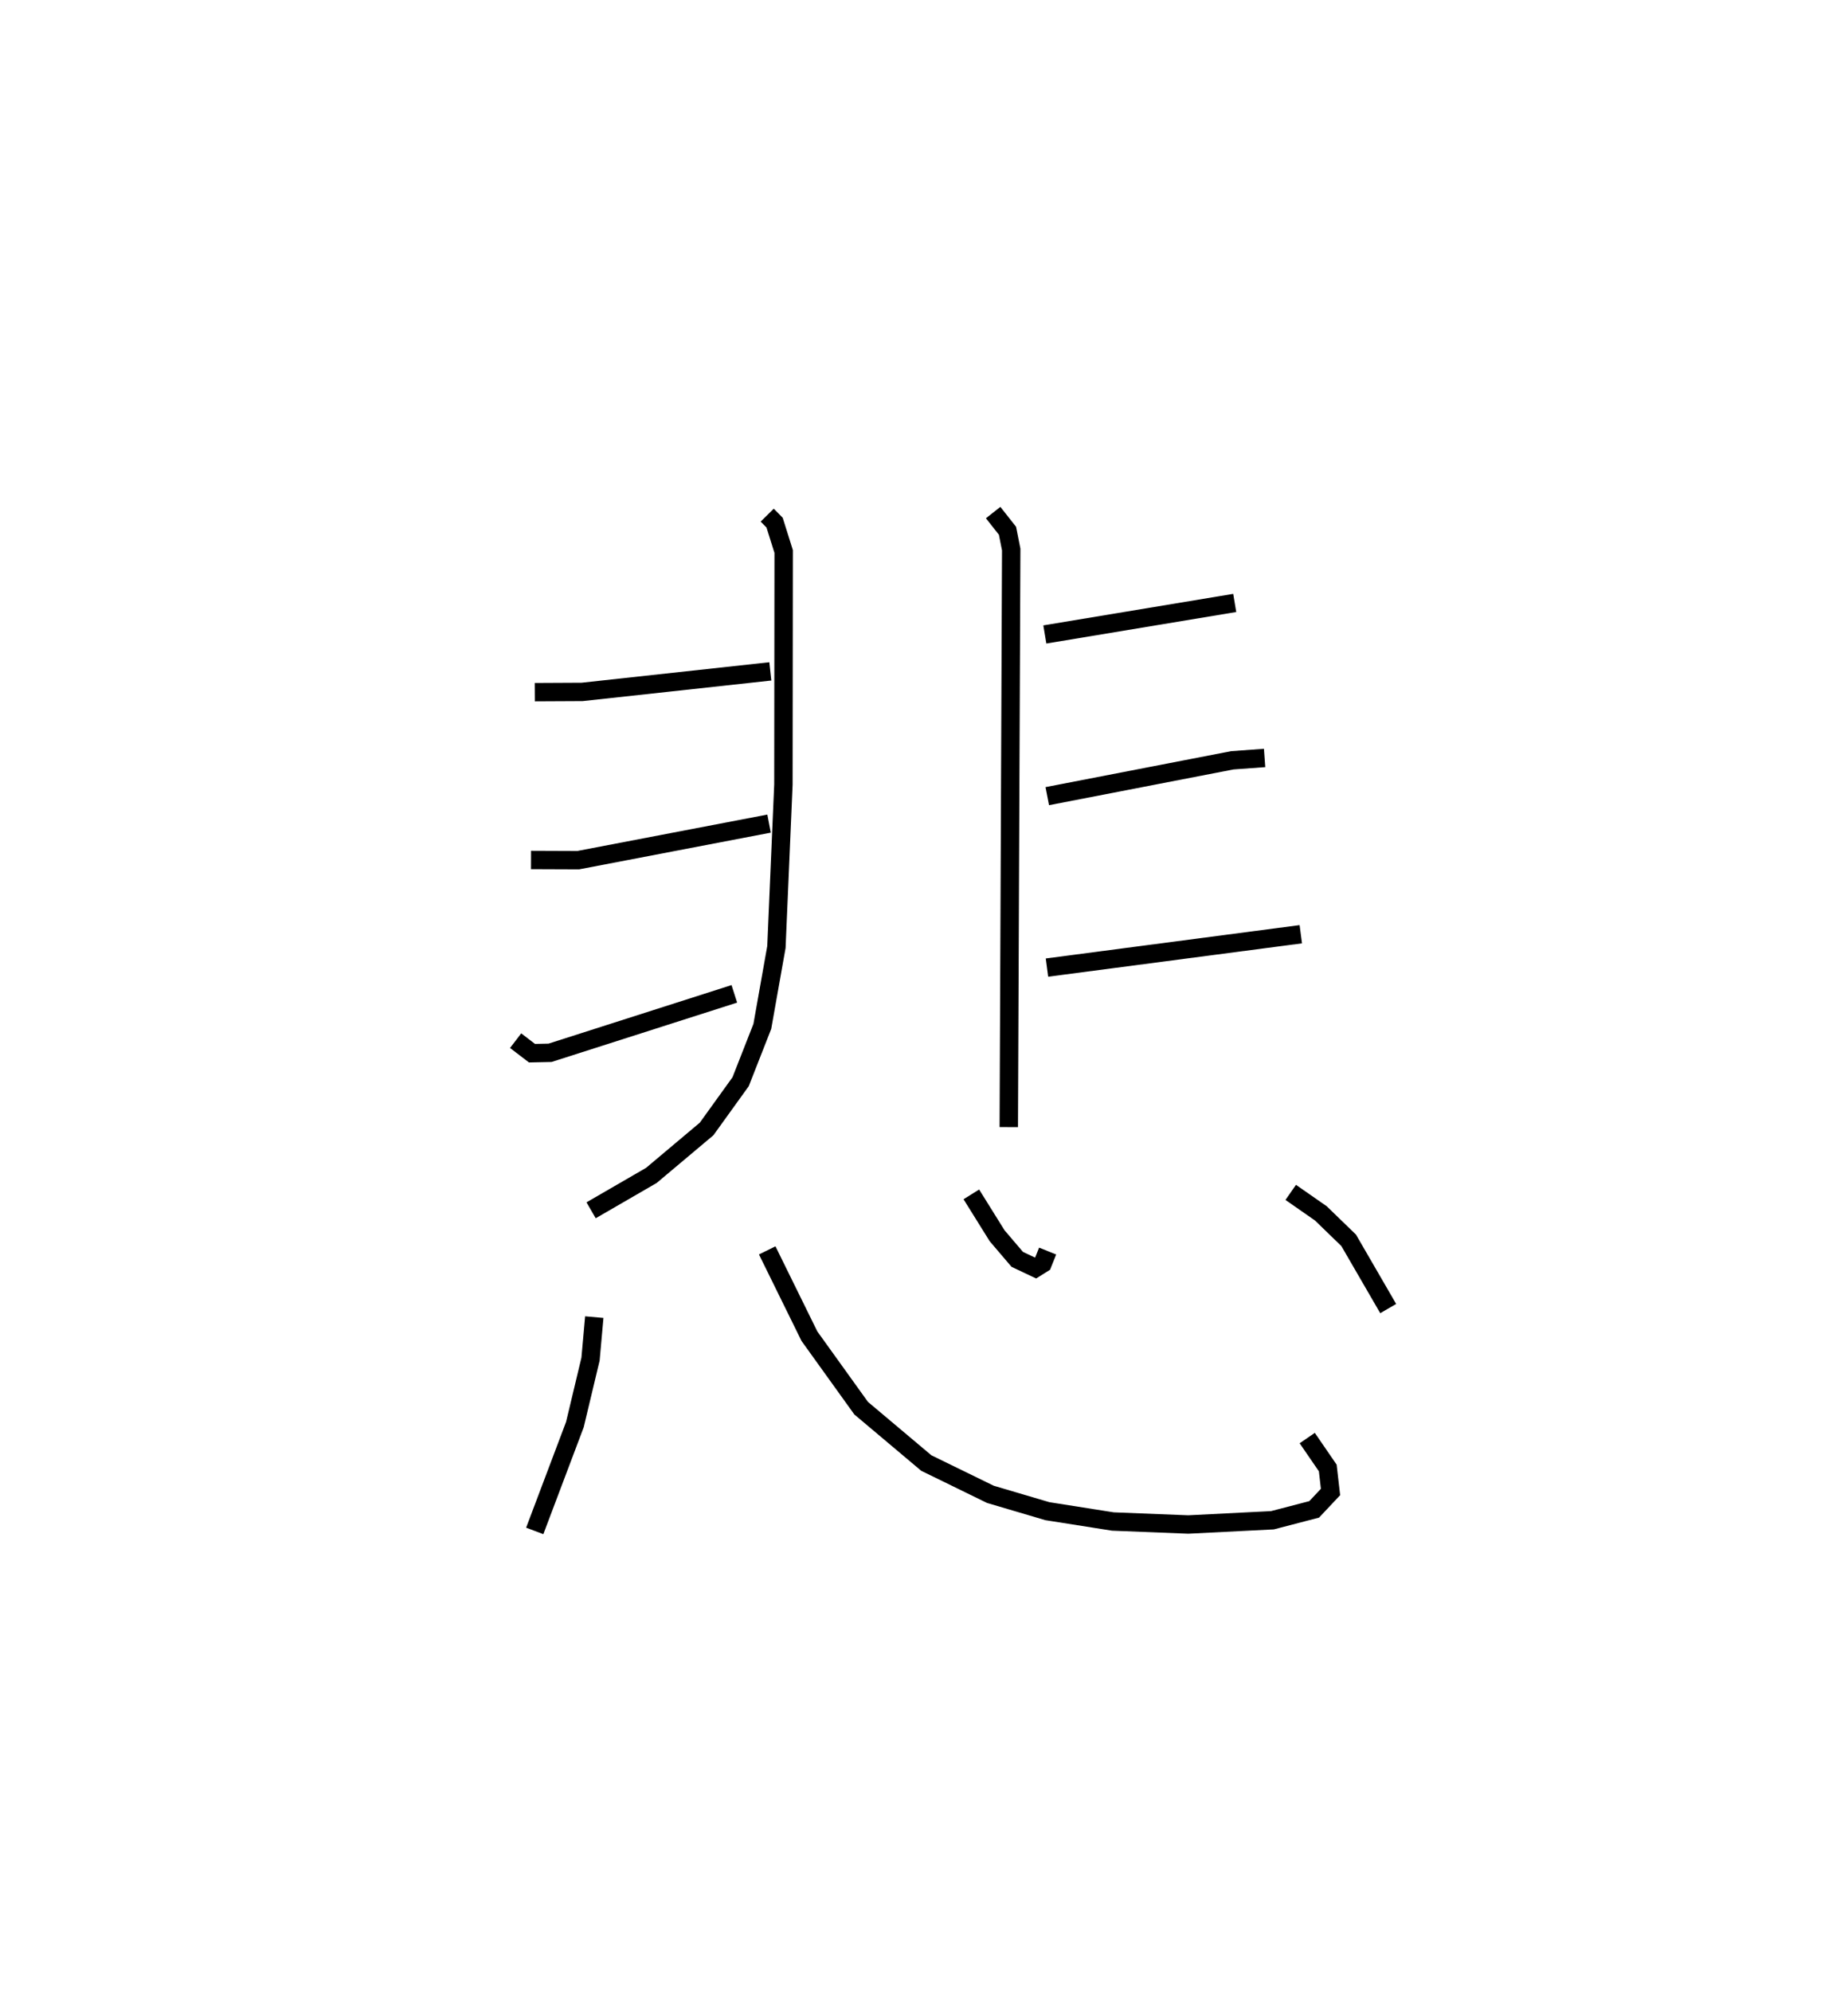 <?xml version="1.0" encoding="utf-8" ?>
<svg baseProfile="full" height="108.213" version="1.1" width="100.462" xmlns="http://www.w3.org/2000/svg" xmlns:ev="http://www.w3.org/2001/xml-events" xmlns:xlink="http://www.w3.org/1999/xlink"><defs /><rect fill="white" height="108.213" width="100.462" x="0" y="0" /><path d="M25,25 m0.0,0.0 m16.708,3 l0.401,0.407 0.493,1.569 l-0.014,12.667 -0.38,8.83 l-0.766,4.316 -1.18,3.007 l-1.849,2.567 -3.003,2.525 l-3.276,1.896 m21.856,-37.924 l0.78,0.989 0.202,1.019 l-0.132,31.394 m-25.767,-23.641 l2.576,-0.013 10.228,-1.116 m-13.009,10.251 l2.566,0.01 10.374,-1.987 m-13.777,11.798 l0.889,0.68 0.983,-0.021 l10.017,-3.204 m16.88,-19.534 l10.323,-1.713 m-10.19,10.502 l10.059,-1.949 1.755,-0.127 m-11.831,11.394 l13.799,-1.813 m-38.408,20.811 l-0.204,2.282 -0.85,3.558 l-2.183,5.781 m12.638,-15.248 l2.295,4.664 2.811,3.912 l3.541,2.981 3.484,1.702 l3.097,0.915 3.562,0.562 l4.1,0.163 4.576,-0.231 l2.268,-0.591 0.889,-0.945 l-0.15,-1.305 -1.116,-1.626 m-18.26,-13.245 l1.402,2.249 1.094,1.283 l0.994,0.47 0.386,-0.242 l0.272,-0.679 m13.215,-3.189 l1.637,1.14 1.513,1.466 l2.149,3.709 " fill="none" stroke="black" stroke-width="1" /></svg>